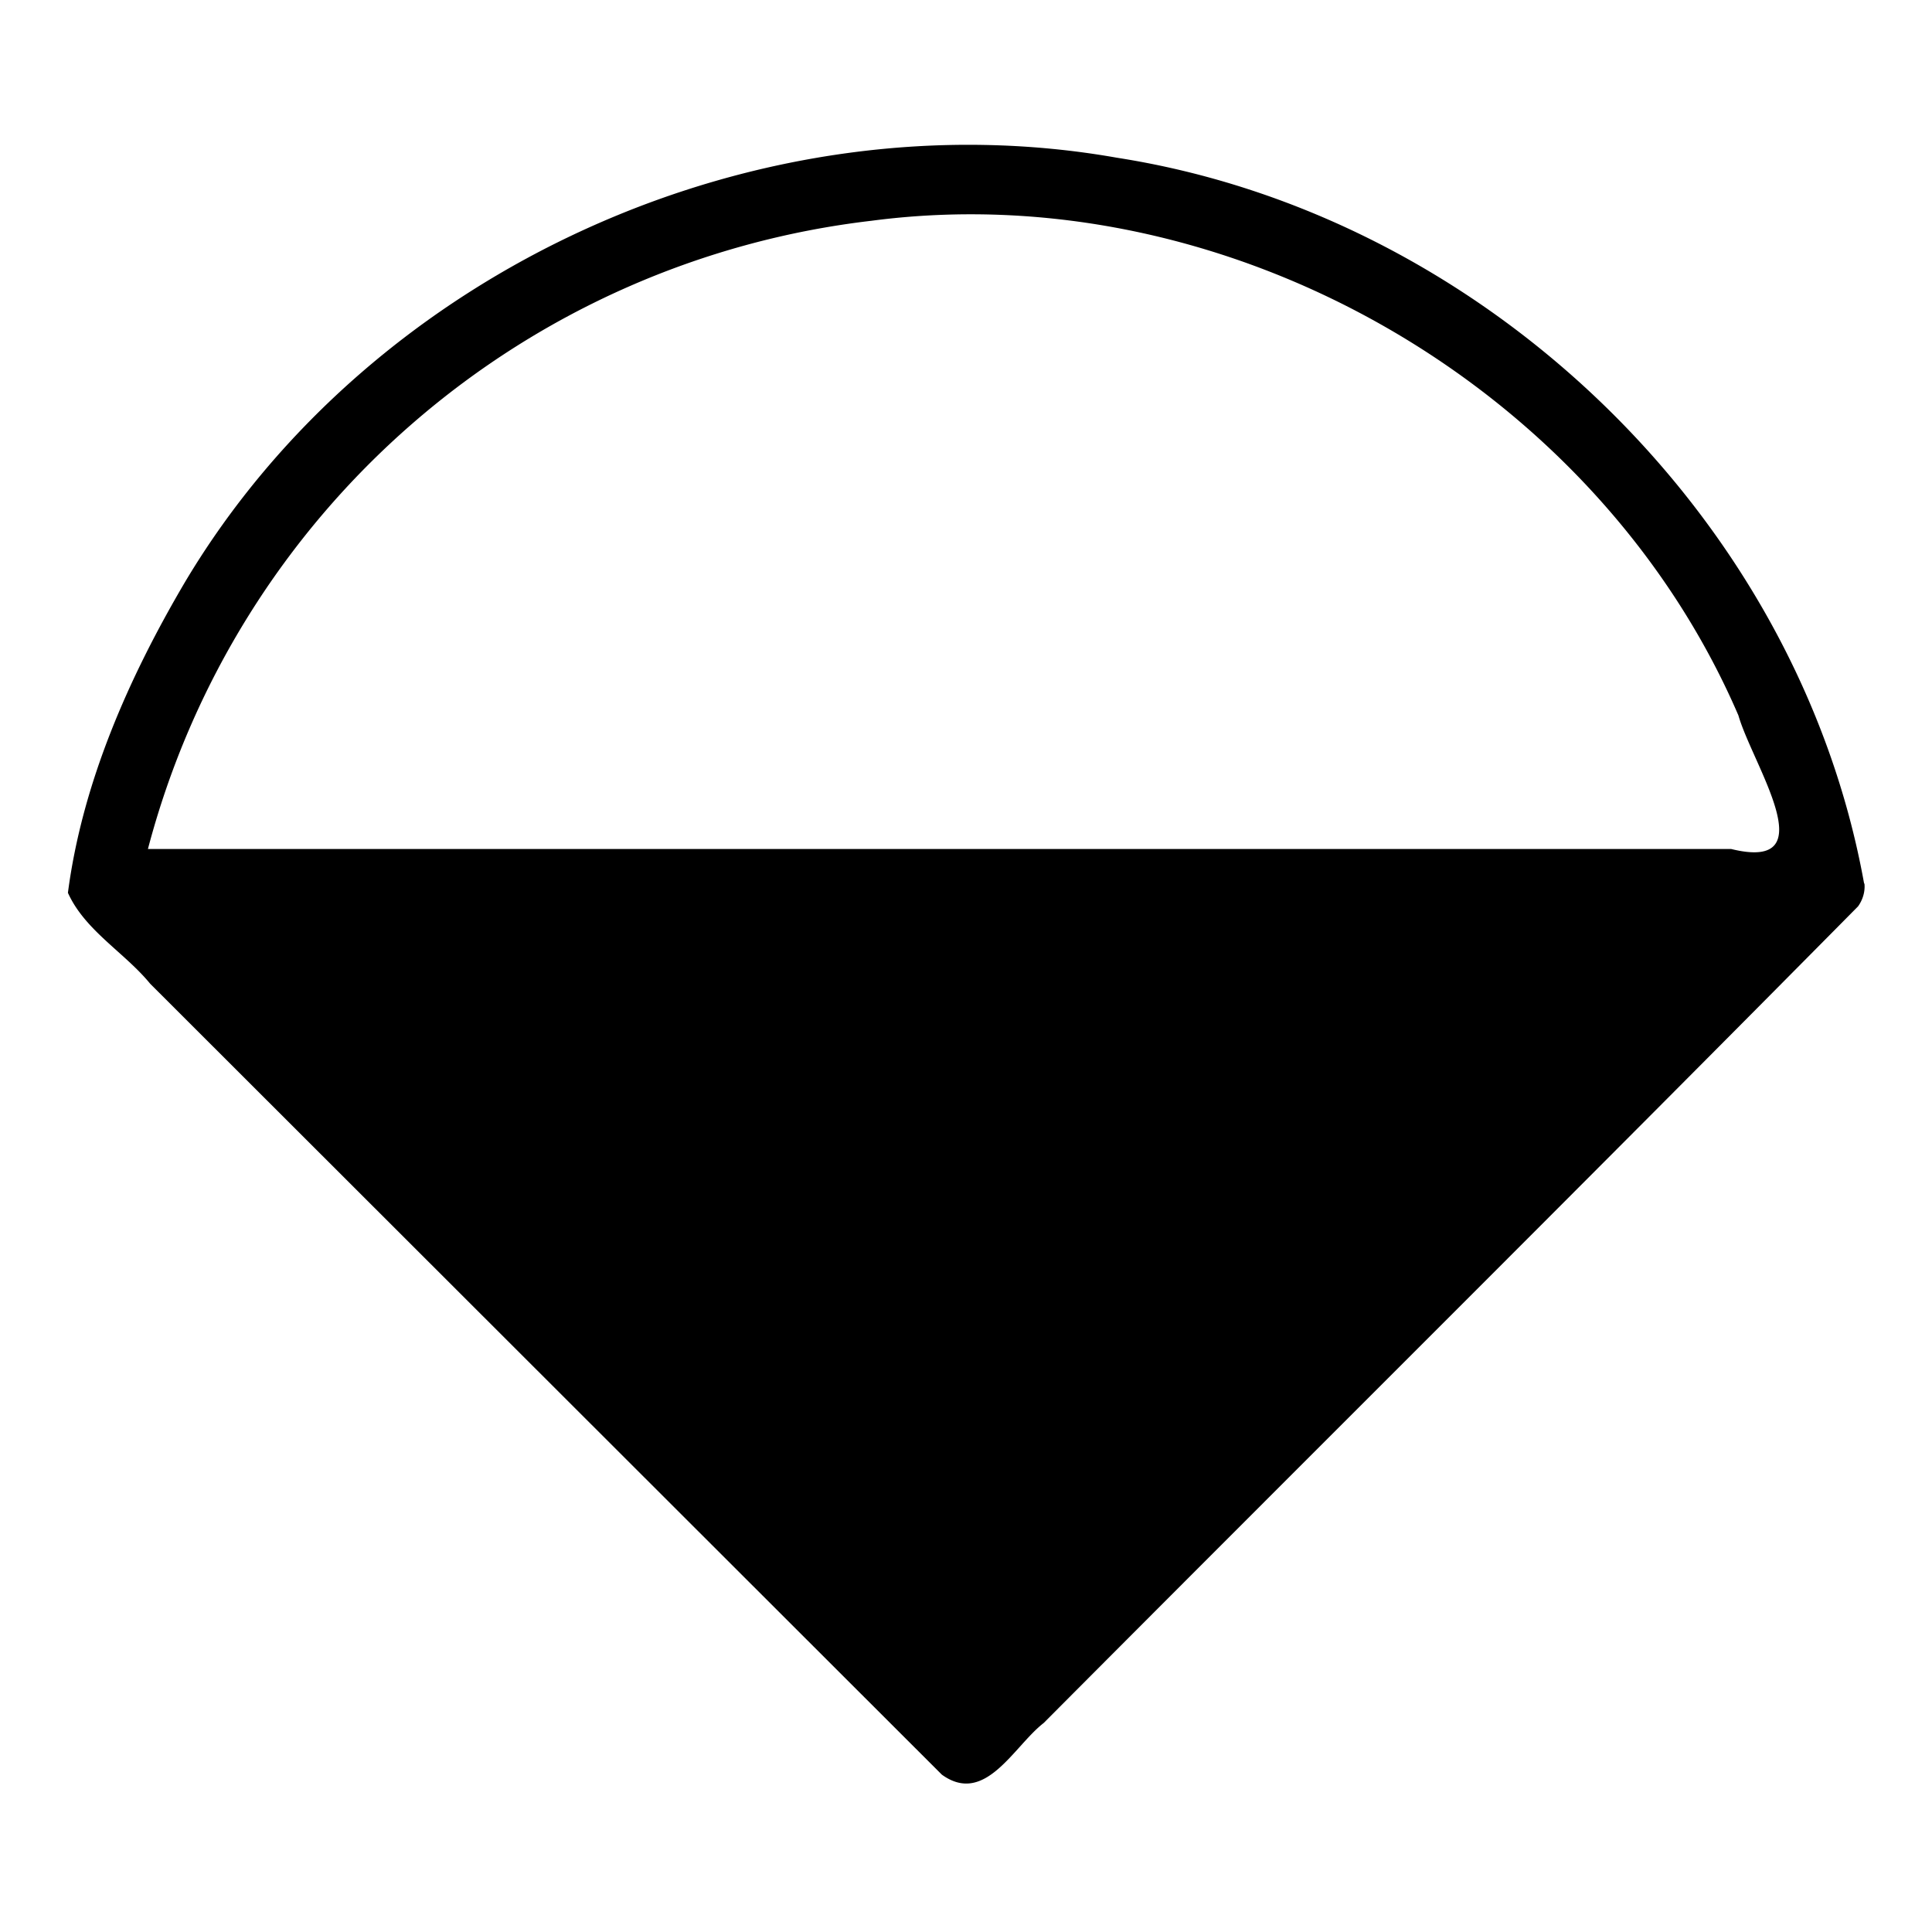 <svg xmlns="http://www.w3.org/2000/svg" width="512" height="512"><path d="M494 234.1C476.5 137.1 393.4 57 296 41.8 201 25 98.5 71.2 49 154.3c-14.9 25.3-27.2 53.2-31 82.3 4.5 10 15 15.8 21.8 24.1l209.8 209.6c11.5 8.3 19-7.5 27-13.7 71.9-72.2 144.2-144 215.8-216.4 1.3-1.8 1.9-4 1.7-6zM39.2 225A225.3 225.3 0 0 1 231 58.5c94.4-12.4 192.1 43.8 229.7 131.1 3.7 13 23.4 41.6-1.9 35.4H39.1z"/></svg>